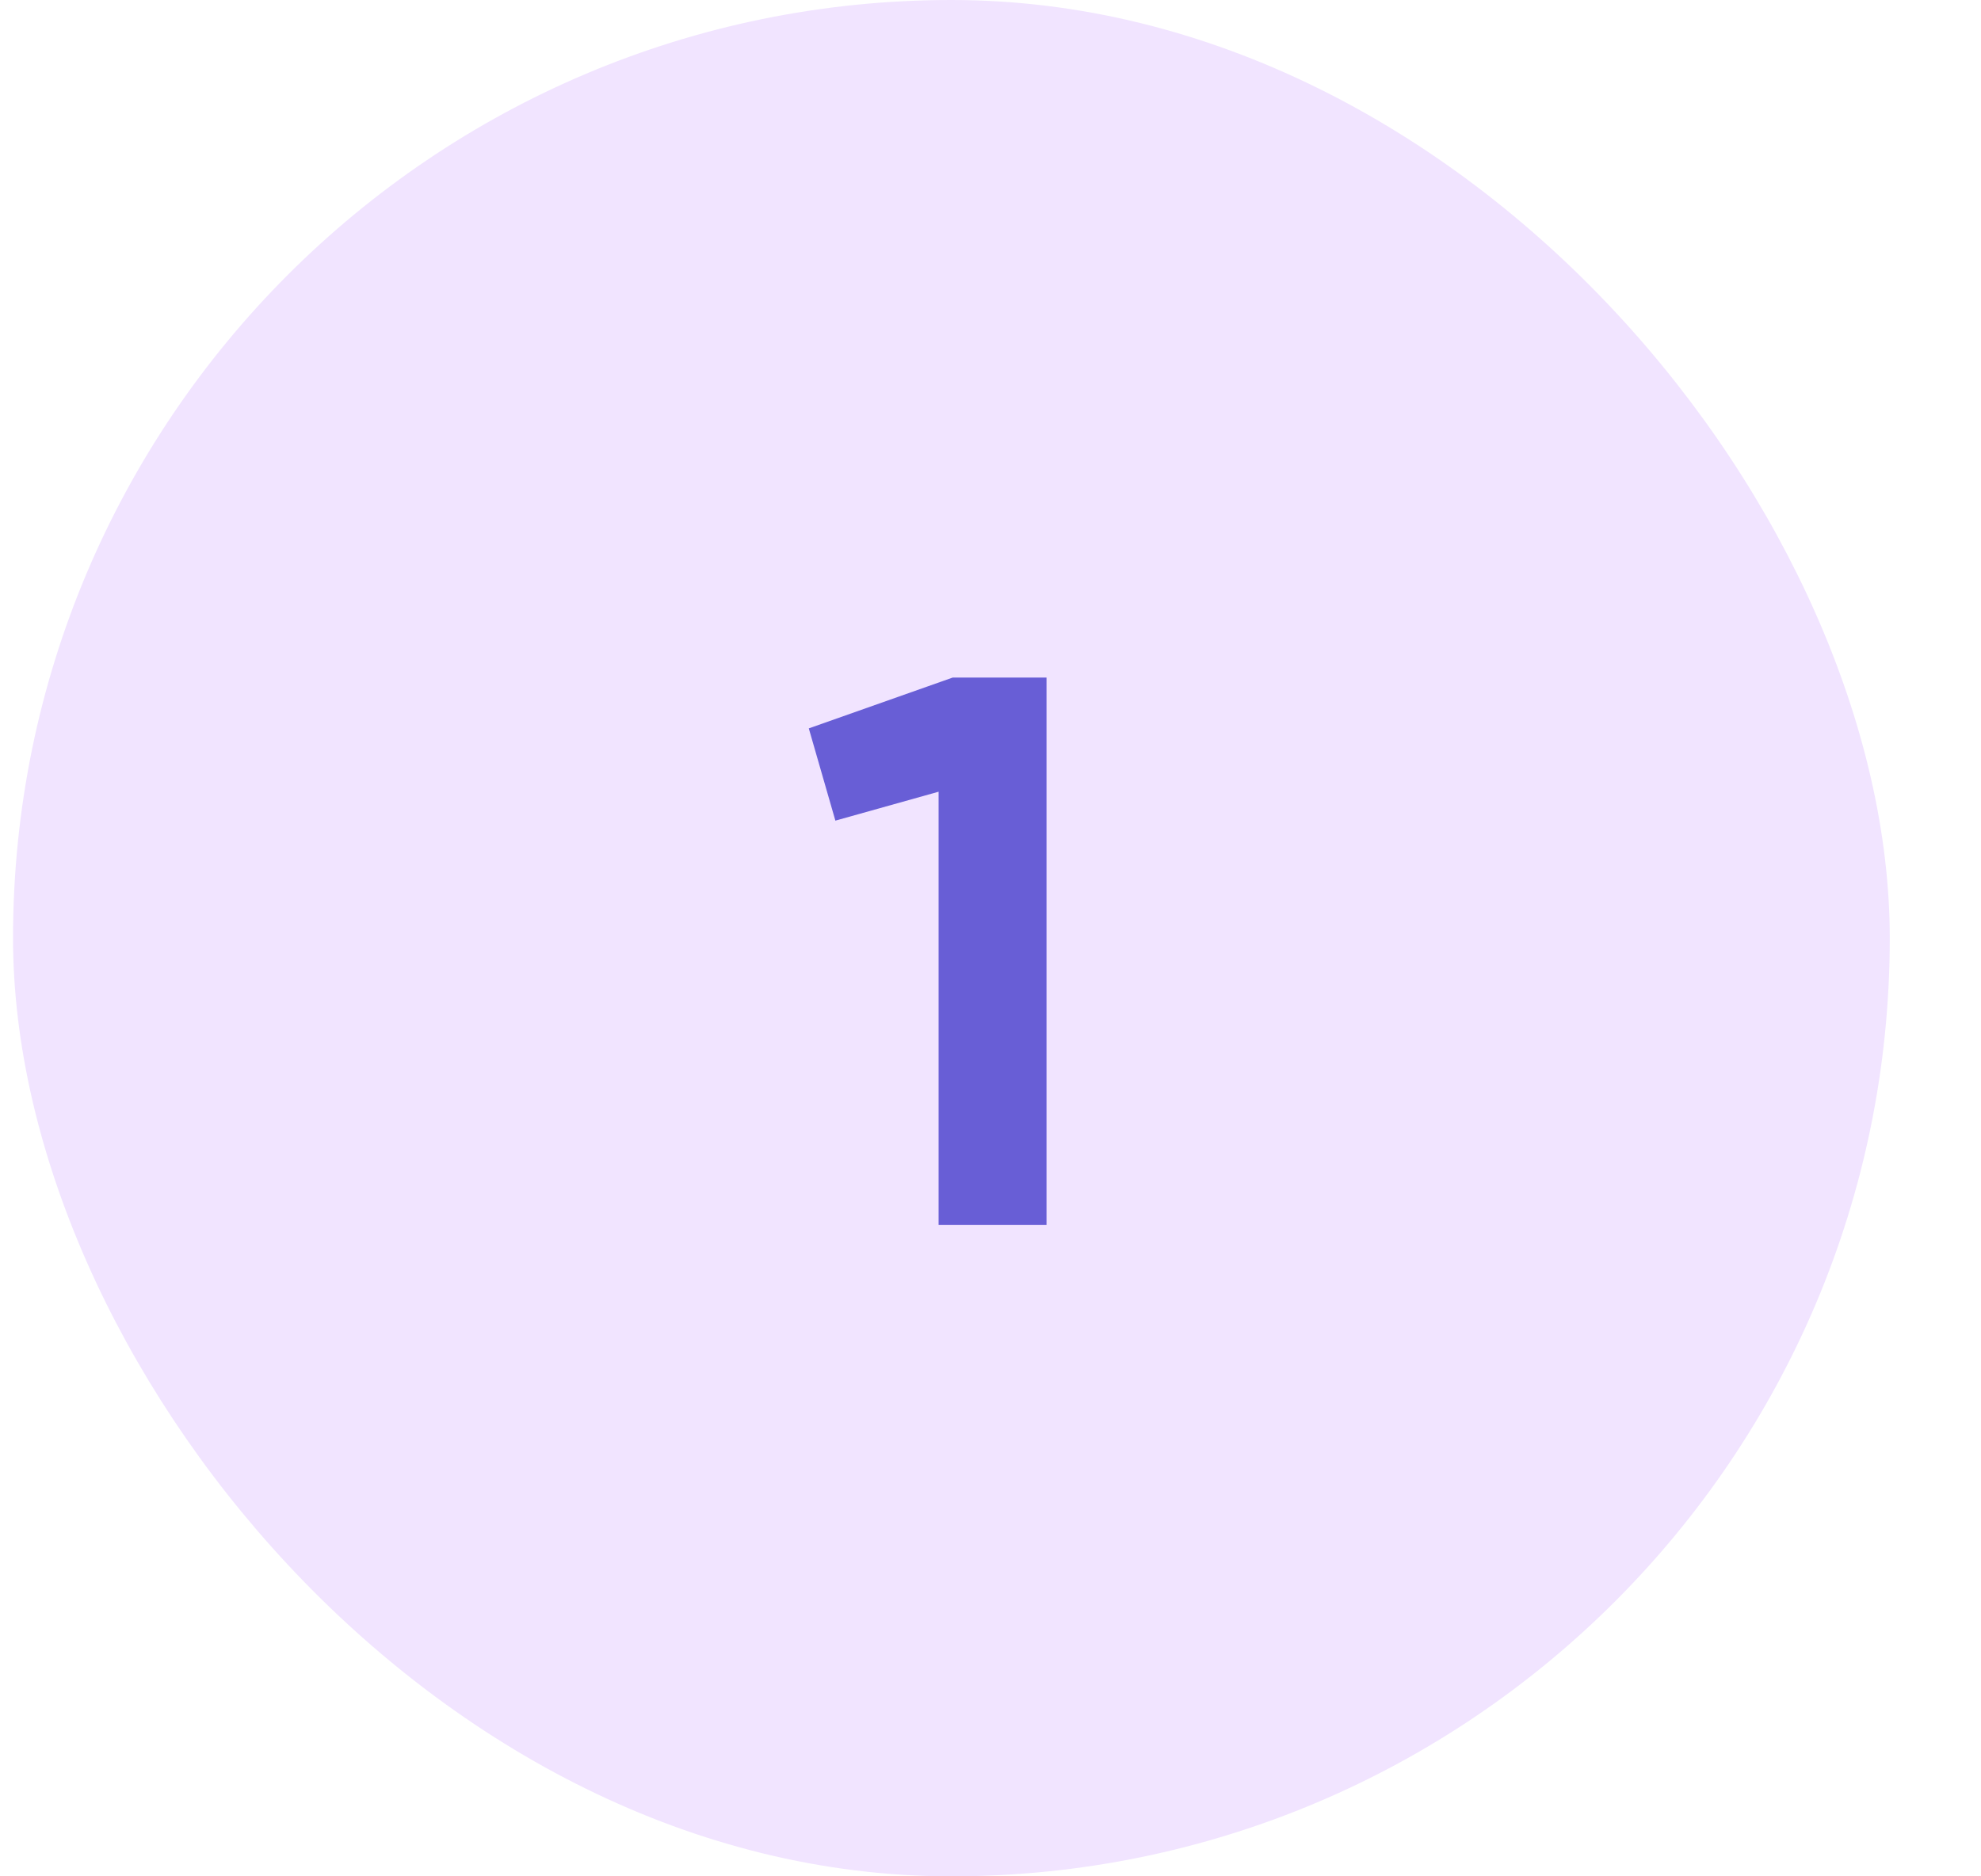 <svg width="76" height="72" viewBox="0 0 76 72" fill="none" xmlns="http://www.w3.org/2000/svg">
<g clip-path="url(#clip0_1_1225)">
<rect x="0.5" width="72" height="72" rx="36" fill="#F1E4FF"/>
<path d="M36.549 26H40.149V47H36.009V30.38L32.049 31.49L31.029 27.95L36.549 26Z" fill="#685ED6"/>
</g>
<defs>
<clipPath id="clip0_1_1225">
<rect width="75" height="72" fill="white" transform="translate(0.5)"/>
</clipPath>
</defs>
</svg>

